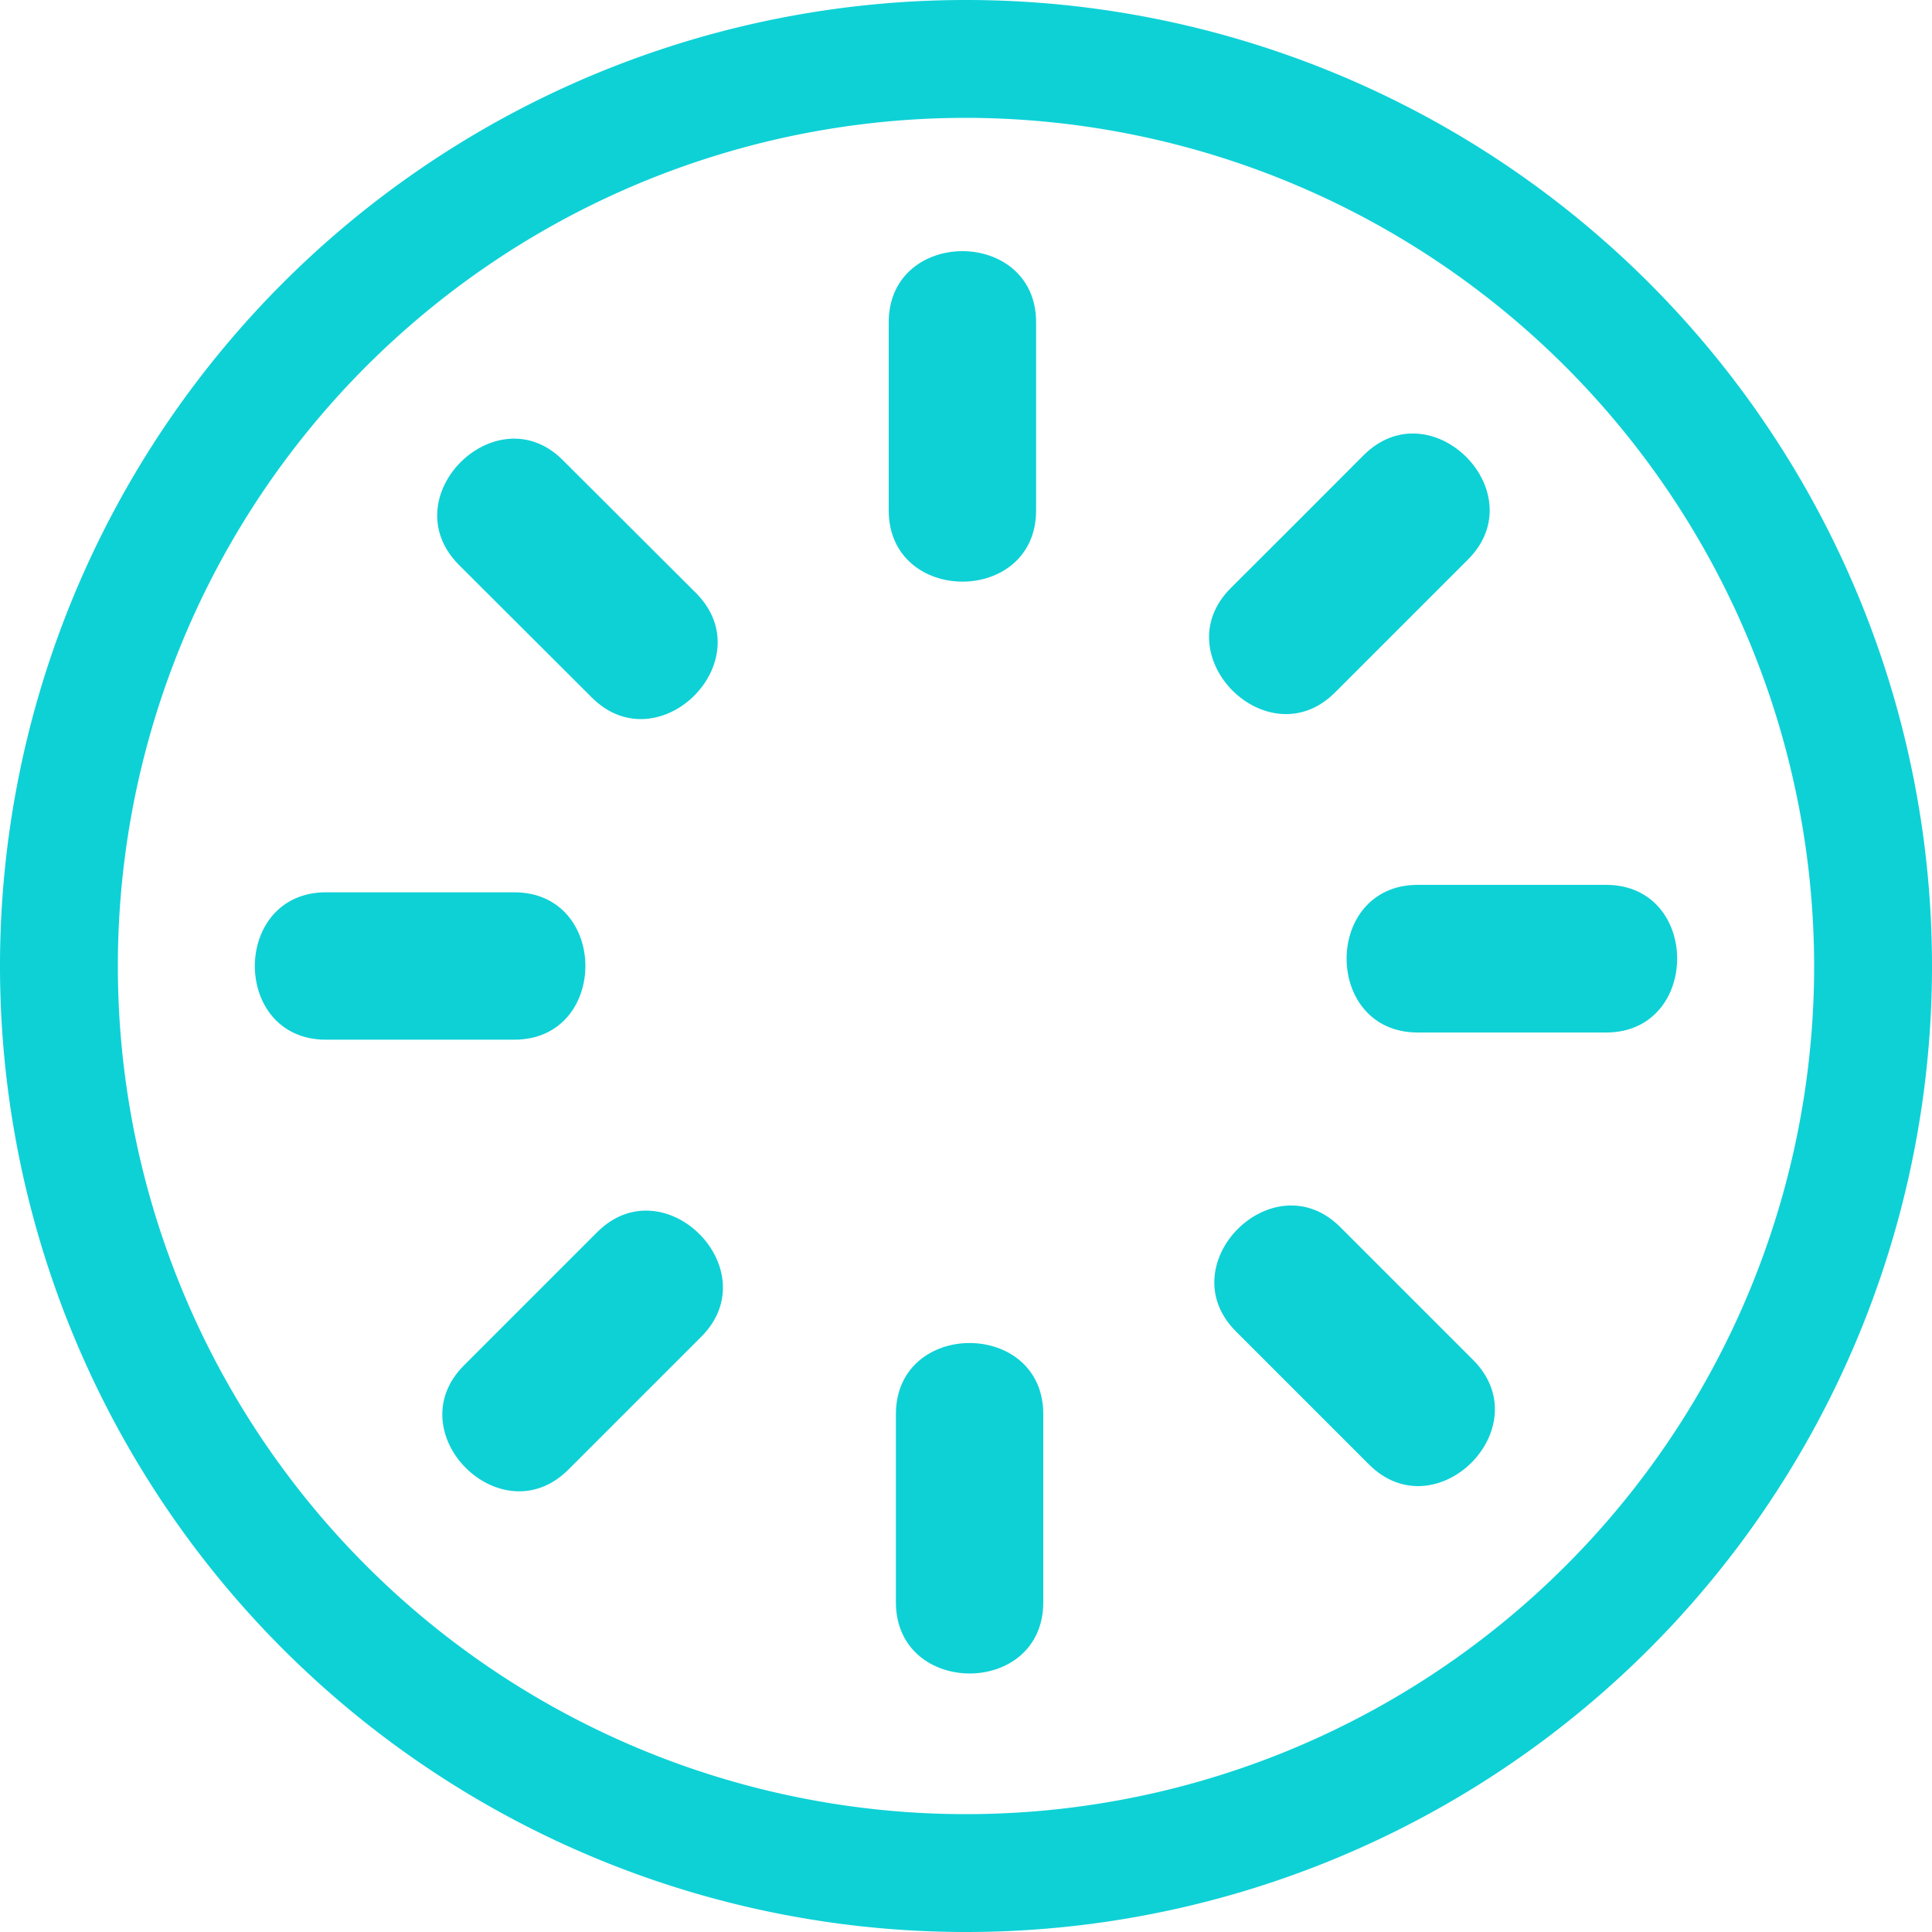 <svg xmlns="http://www.w3.org/2000/svg" viewBox="0 0 70 70"><defs><style>.cls-1{fill:#0ed1d6;}</style></defs><title>Fichier 9</title><g id="Calque_2" data-name="Calque 2"><g id="Calque_2-2" data-name="Calque 2"><path class="cls-1" d="M35,70A35,35,0,1,1,70,35,35,35,0,0,1,35,70ZM35,4.27A30.73,30.73,0,1,0,65.73,35,30.77,30.77,0,0,0,35,4.27Z"/><path class="cls-1" d="M11.81,37.67h6.82c3.44,0,3.44-5.34,0-5.34H11.81c-3.43,0-3.44,5.34,0,5.34Z"/><path class="cls-1" d="M16.62,20.46l4.82,4.81c2.43,2.43,6.21-1.34,3.78-3.78L20.4,16.68C18,14.25,14.19,18,16.62,20.46Z"/><path class="cls-1" d="M32.2,11.68v6.81c0,3.44,5.34,3.45,5.34,0V11.68c0-3.44-5.34-3.44-5.34,0Z"/><path class="cls-1" d="M49.41,16.49c-1.6,1.61-3.21,3.21-4.82,4.82-2.43,2.43,1.35,6.21,3.78,3.78l4.82-4.82c2.43-2.43-1.34-6.21-3.78-3.78Z"/><path class="cls-1" d="M58.19,32.06H51.37c-3.44,0-3.44,5.35,0,5.35h6.82c3.43,0,3.44-5.35,0-5.35Z"/><path class="cls-1" d="M53.38,49.28l-4.82-4.82c-2.43-2.43-6.21,1.35-3.78,3.78l4.82,4.82c2.43,2.43,6.21-1.34,3.78-3.78Z"/><path class="cls-1" d="M37.8,58.05V51.24c0-3.44-5.34-3.44-5.34,0v6.81c0,3.44,5.34,3.45,5.34,0Z"/><path class="cls-1" d="M20.59,53.25l4.82-4.82c2.43-2.43-1.35-6.22-3.78-3.78l-4.82,4.82c-2.43,2.43,1.34,6.21,3.78,3.78Z"/></g></g></svg>
